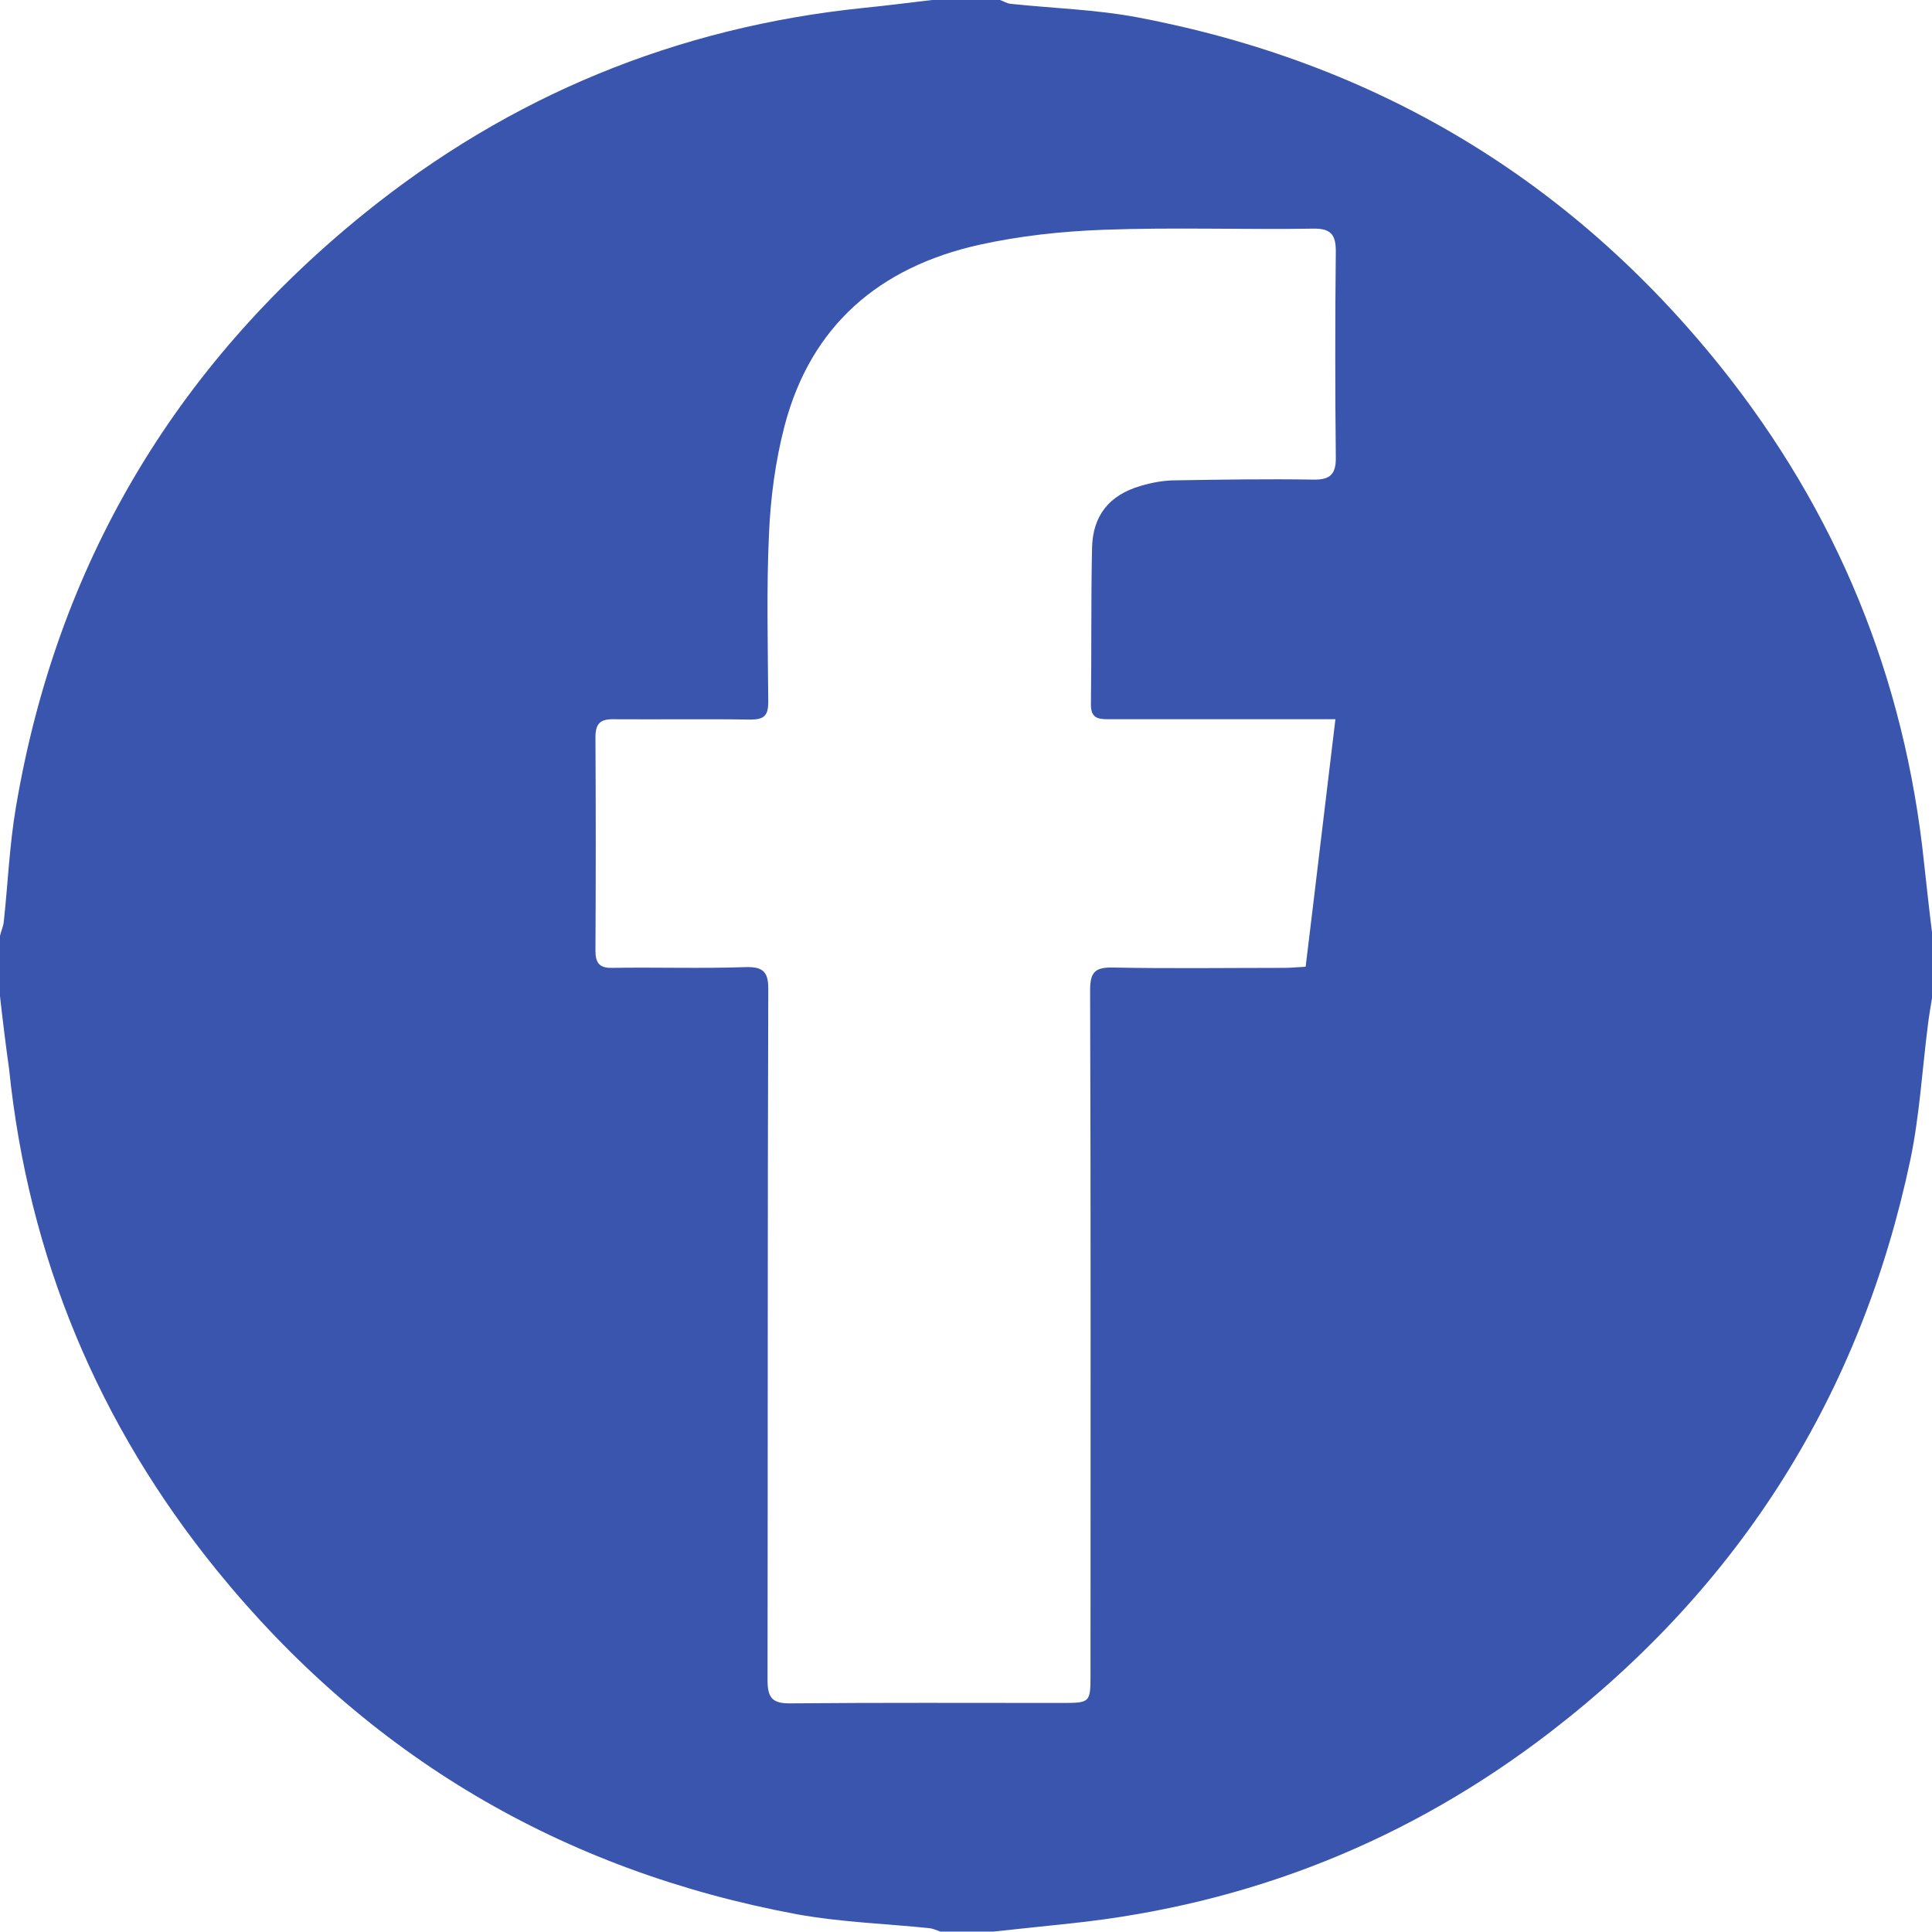 <svg width="29" height="29" viewBox="0 0 29 29" fill="none" xmlns="http://www.w3.org/2000/svg">
<g clip-path="url(#clip0_524_5)">
<path d="M13.99 0C14.33 0 14.67 0 15.01 0C15.061 0.017 15.112 0.051 15.168 0.057C15.803 0.125 16.448 0.142 17.077 0.261C20.634 0.935 23.562 2.679 25.828 5.505C27.573 7.686 28.592 10.173 28.881 12.954C28.921 13.316 28.96 13.679 29.006 14.041C29.006 14.341 29.006 14.647 29.006 14.947C28.983 15.095 28.955 15.242 28.938 15.389C28.853 16.058 28.813 16.743 28.677 17.4C27.935 20.923 26.128 23.795 23.279 25.992C21.155 27.629 18.754 28.587 16.08 28.87C15.69 28.909 15.299 28.955 14.908 28.994C14.642 28.994 14.381 28.994 14.115 28.994C14.064 28.977 14.007 28.949 13.956 28.943C13.294 28.875 12.62 28.853 11.963 28.734C8.434 28.077 5.522 26.36 3.257 23.574C1.473 21.376 0.425 18.861 0.136 16.041C0.085 15.678 0.04 15.316 0 14.953C0 14.653 0 14.347 0 14.047C0.017 13.973 0.051 13.905 0.057 13.832C0.119 13.26 0.142 12.688 0.238 12.121C0.85 8.49 2.611 5.517 5.466 3.206C7.652 1.439 10.156 0.408 12.959 0.119C13.305 0.085 13.645 0.04 13.99 0ZM20.045 10.796C19.881 10.796 19.773 10.796 19.671 10.796C18.663 10.796 17.649 10.796 16.641 10.796C16.477 10.796 16.375 10.779 16.375 10.575C16.386 9.793 16.375 9.006 16.392 8.224C16.403 7.737 16.652 7.431 17.117 7.295C17.287 7.244 17.468 7.21 17.644 7.21C18.335 7.199 19.02 7.188 19.711 7.199C19.971 7.205 20.056 7.114 20.051 6.859C20.04 5.828 20.04 4.803 20.051 3.772C20.051 3.523 19.977 3.427 19.711 3.432C18.663 3.449 17.615 3.41 16.567 3.449C15.939 3.472 15.304 3.54 14.693 3.676C13.203 4.01 12.172 4.882 11.776 6.395C11.64 6.916 11.566 7.471 11.543 8.009C11.504 8.847 11.526 9.686 11.532 10.53C11.532 10.745 11.47 10.801 11.26 10.801C10.581 10.79 9.901 10.801 9.221 10.796C9.012 10.79 8.938 10.858 8.938 11.068C8.944 12.132 8.944 13.203 8.938 14.268C8.938 14.46 9 14.534 9.198 14.528C9.861 14.517 10.518 14.54 11.181 14.517C11.481 14.506 11.538 14.608 11.532 14.885C11.521 18.329 11.526 21.773 11.521 25.216C11.521 25.488 11.594 25.573 11.872 25.568C13.22 25.556 14.568 25.562 15.922 25.562C16.369 25.562 16.369 25.562 16.369 25.12C16.369 21.705 16.375 18.289 16.363 14.874C16.363 14.608 16.42 14.517 16.703 14.523C17.564 14.54 18.419 14.528 19.28 14.528C19.382 14.528 19.479 14.517 19.598 14.511C19.751 13.265 19.892 12.053 20.045 10.796Z" fill="#3A55AD"/>
</g>
<defs>
<clipPath id="clip0_524_5">
<rect width="29" height="29" fill="white"/>
</clipPath>
</defs>
</svg>
